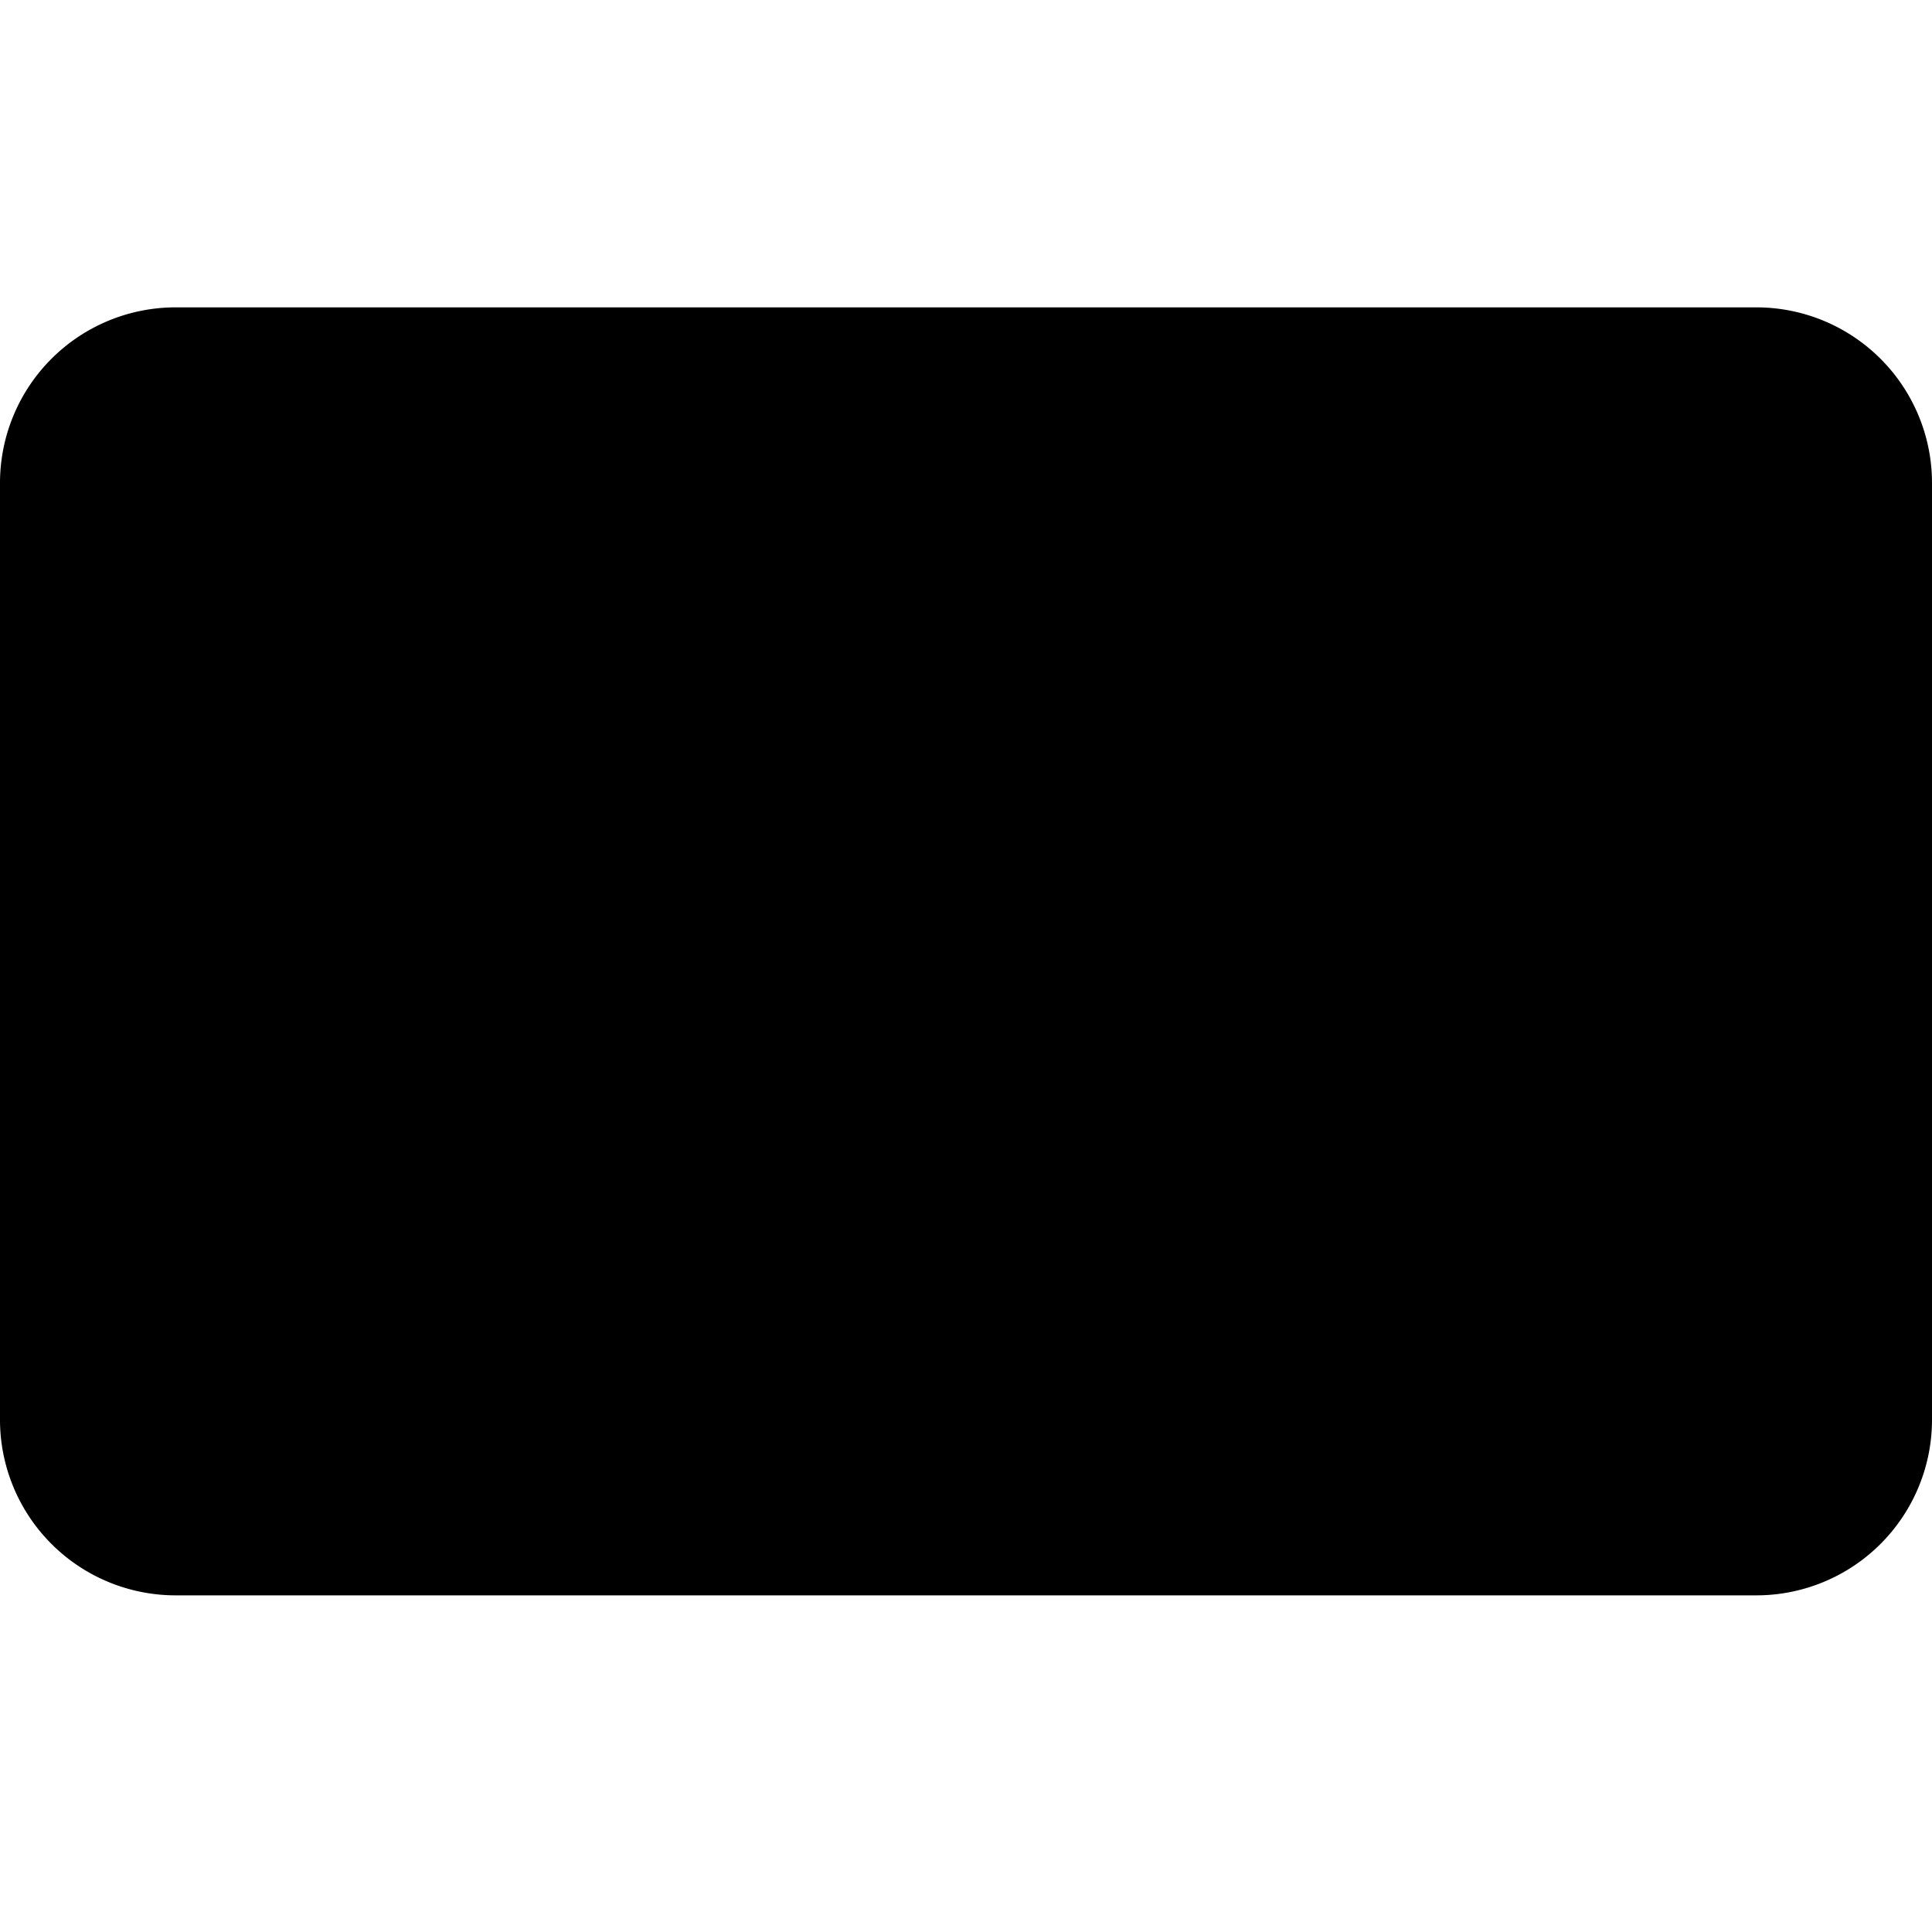 <svg xmlns="http://www.w3.org/2000/svg" width="44" height="44" fill="currentColor" viewBox="0 0 44 44">
  <path d="M0 11a4 4 0 0 1 4-4h36a4 4 0 0 1 4 4v21.333a4 4 0 0 1-4 4H4a4 4 0 0 1-4-4V11Z"/>
</svg>

